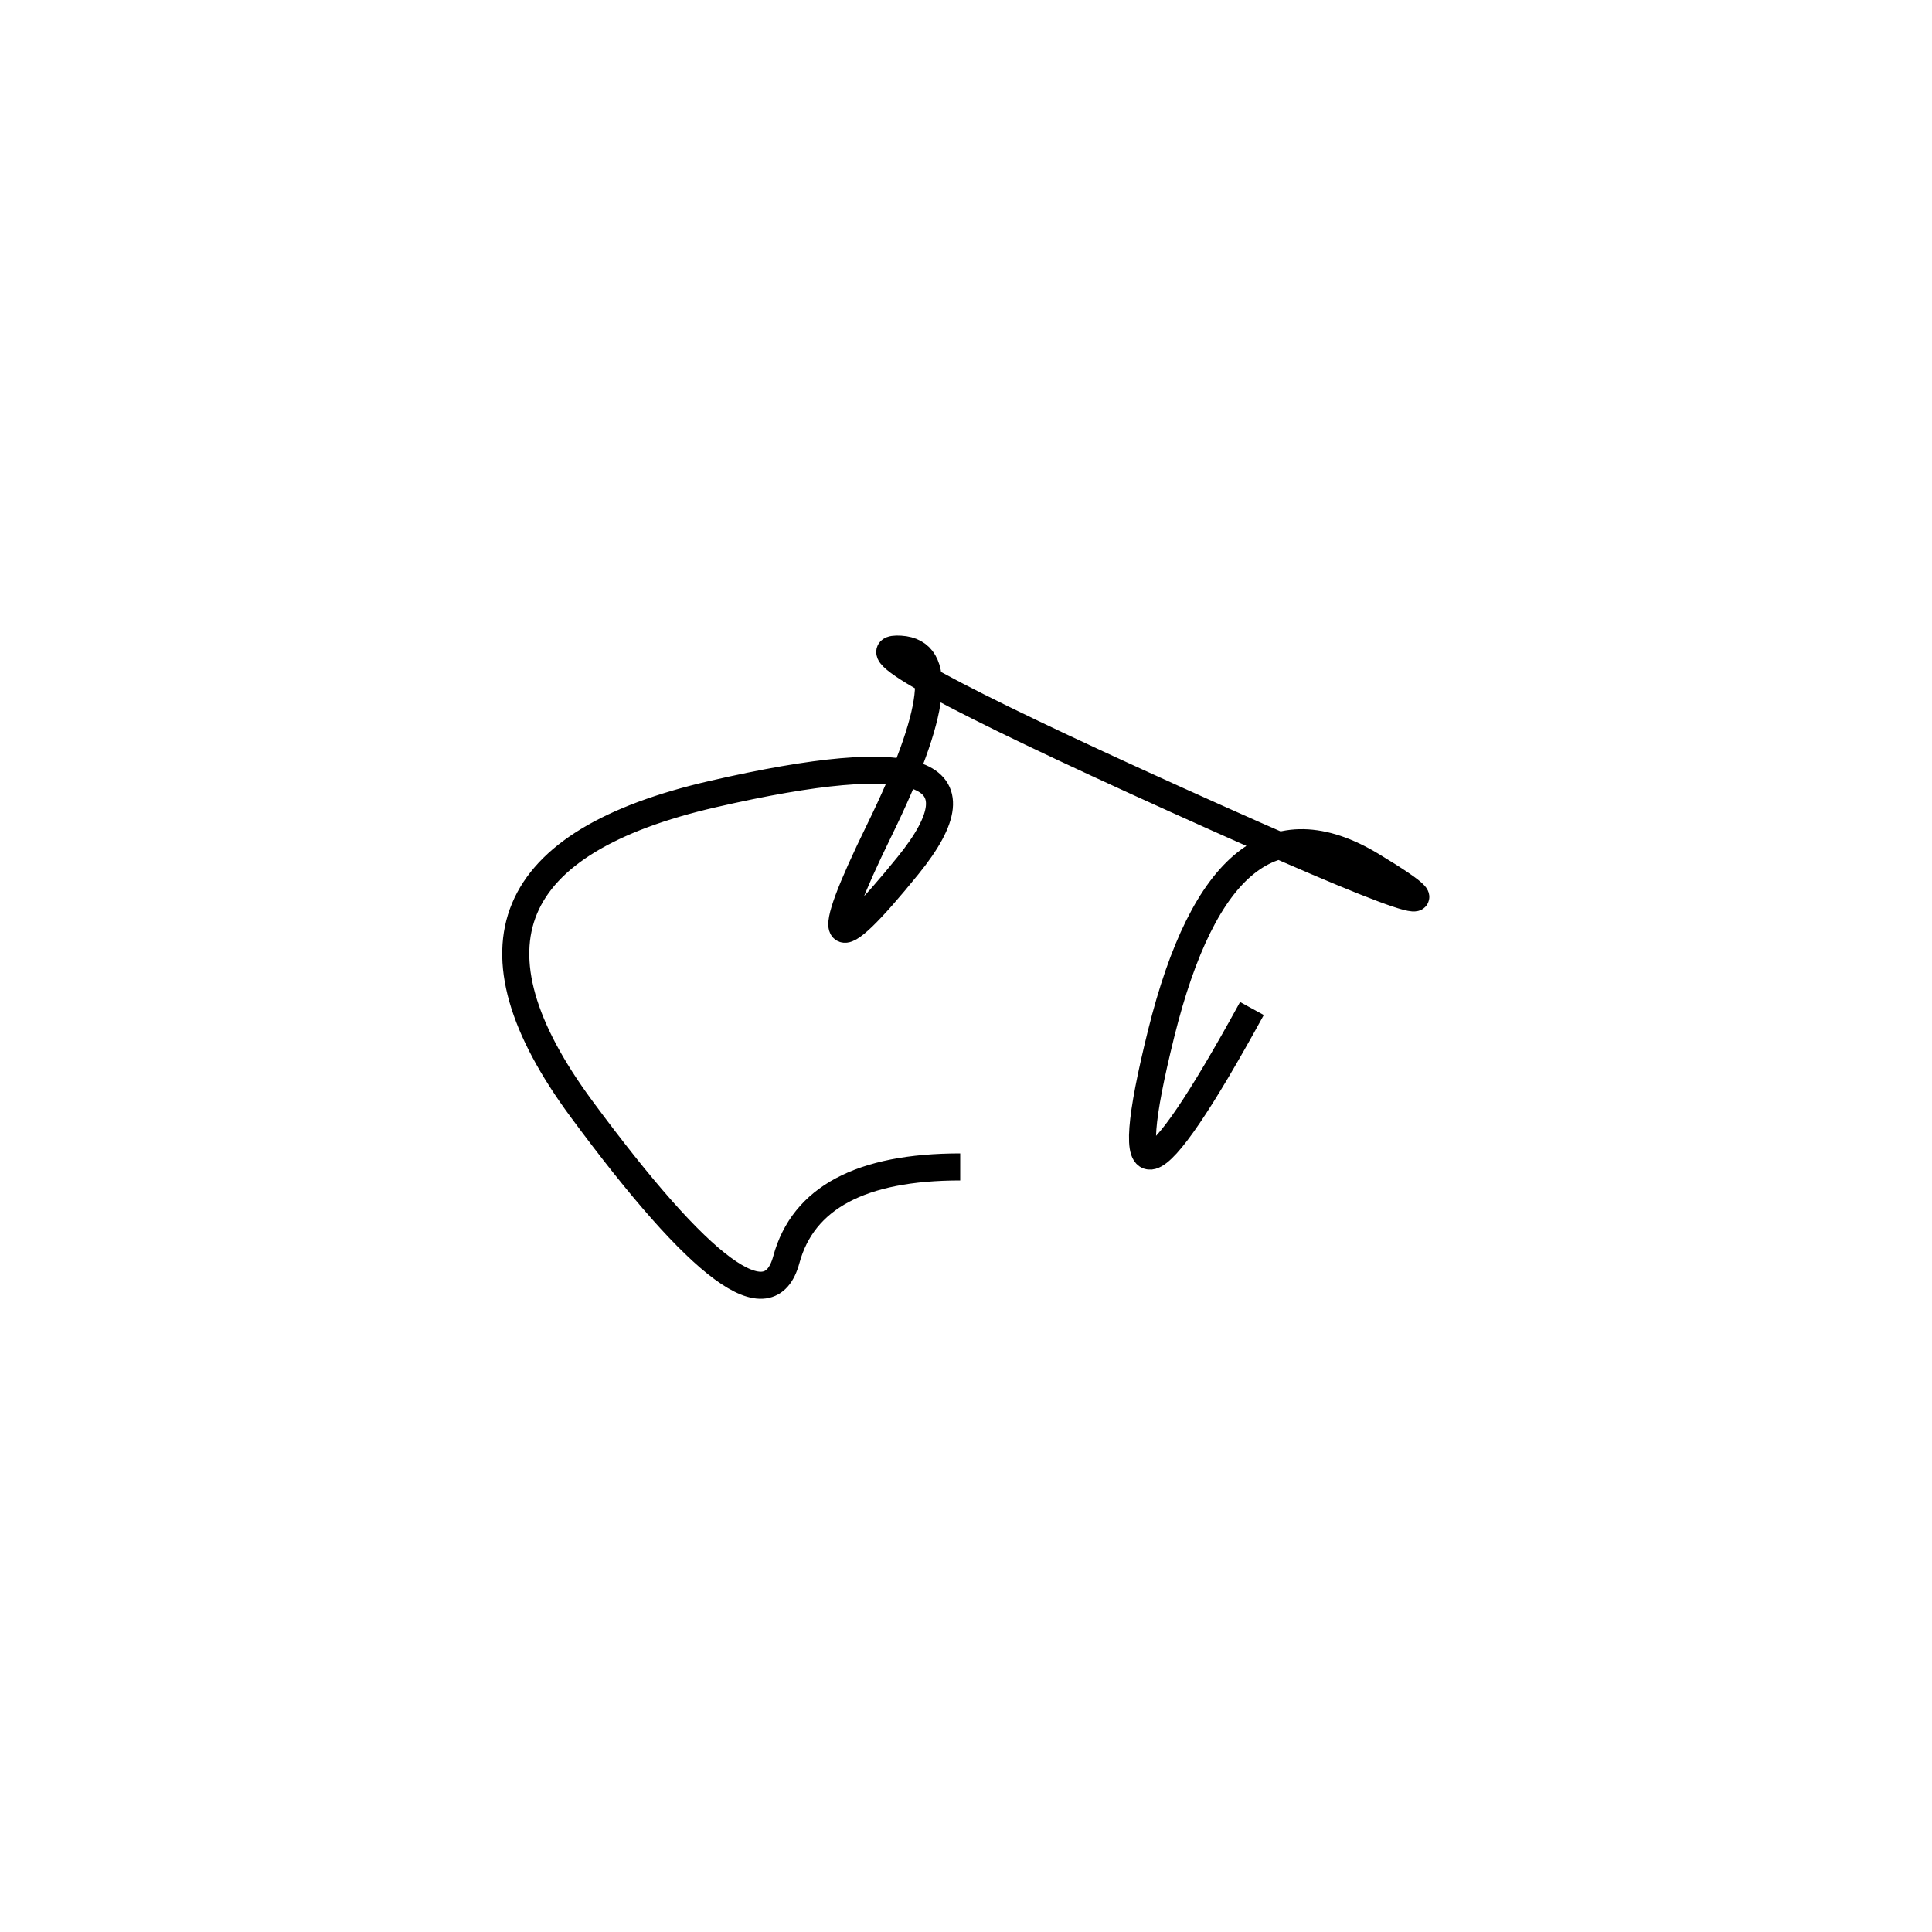 <svg xmlns="http://www.w3.org/2000/svg" viewBox="-5 -13 500 500"><rect x="-250" y="-250" width="1000" height="1000" fill="#fff"></rect><path d="M319 248 Q279 321 295.5 254.5 Q312 188 350 211 Q388 234 299.5 194 Q211 154 228 155 Q245 156 222.5 202 Q200 248 230 211 Q260 174 179.5 192.5 Q99 211 145.5 274 Q192 337 198.5 313 Q205 289 243.5 289" style="stroke:hsl(330, 83%, 40%); stroke-width:7px; fill: none;"></path></svg>